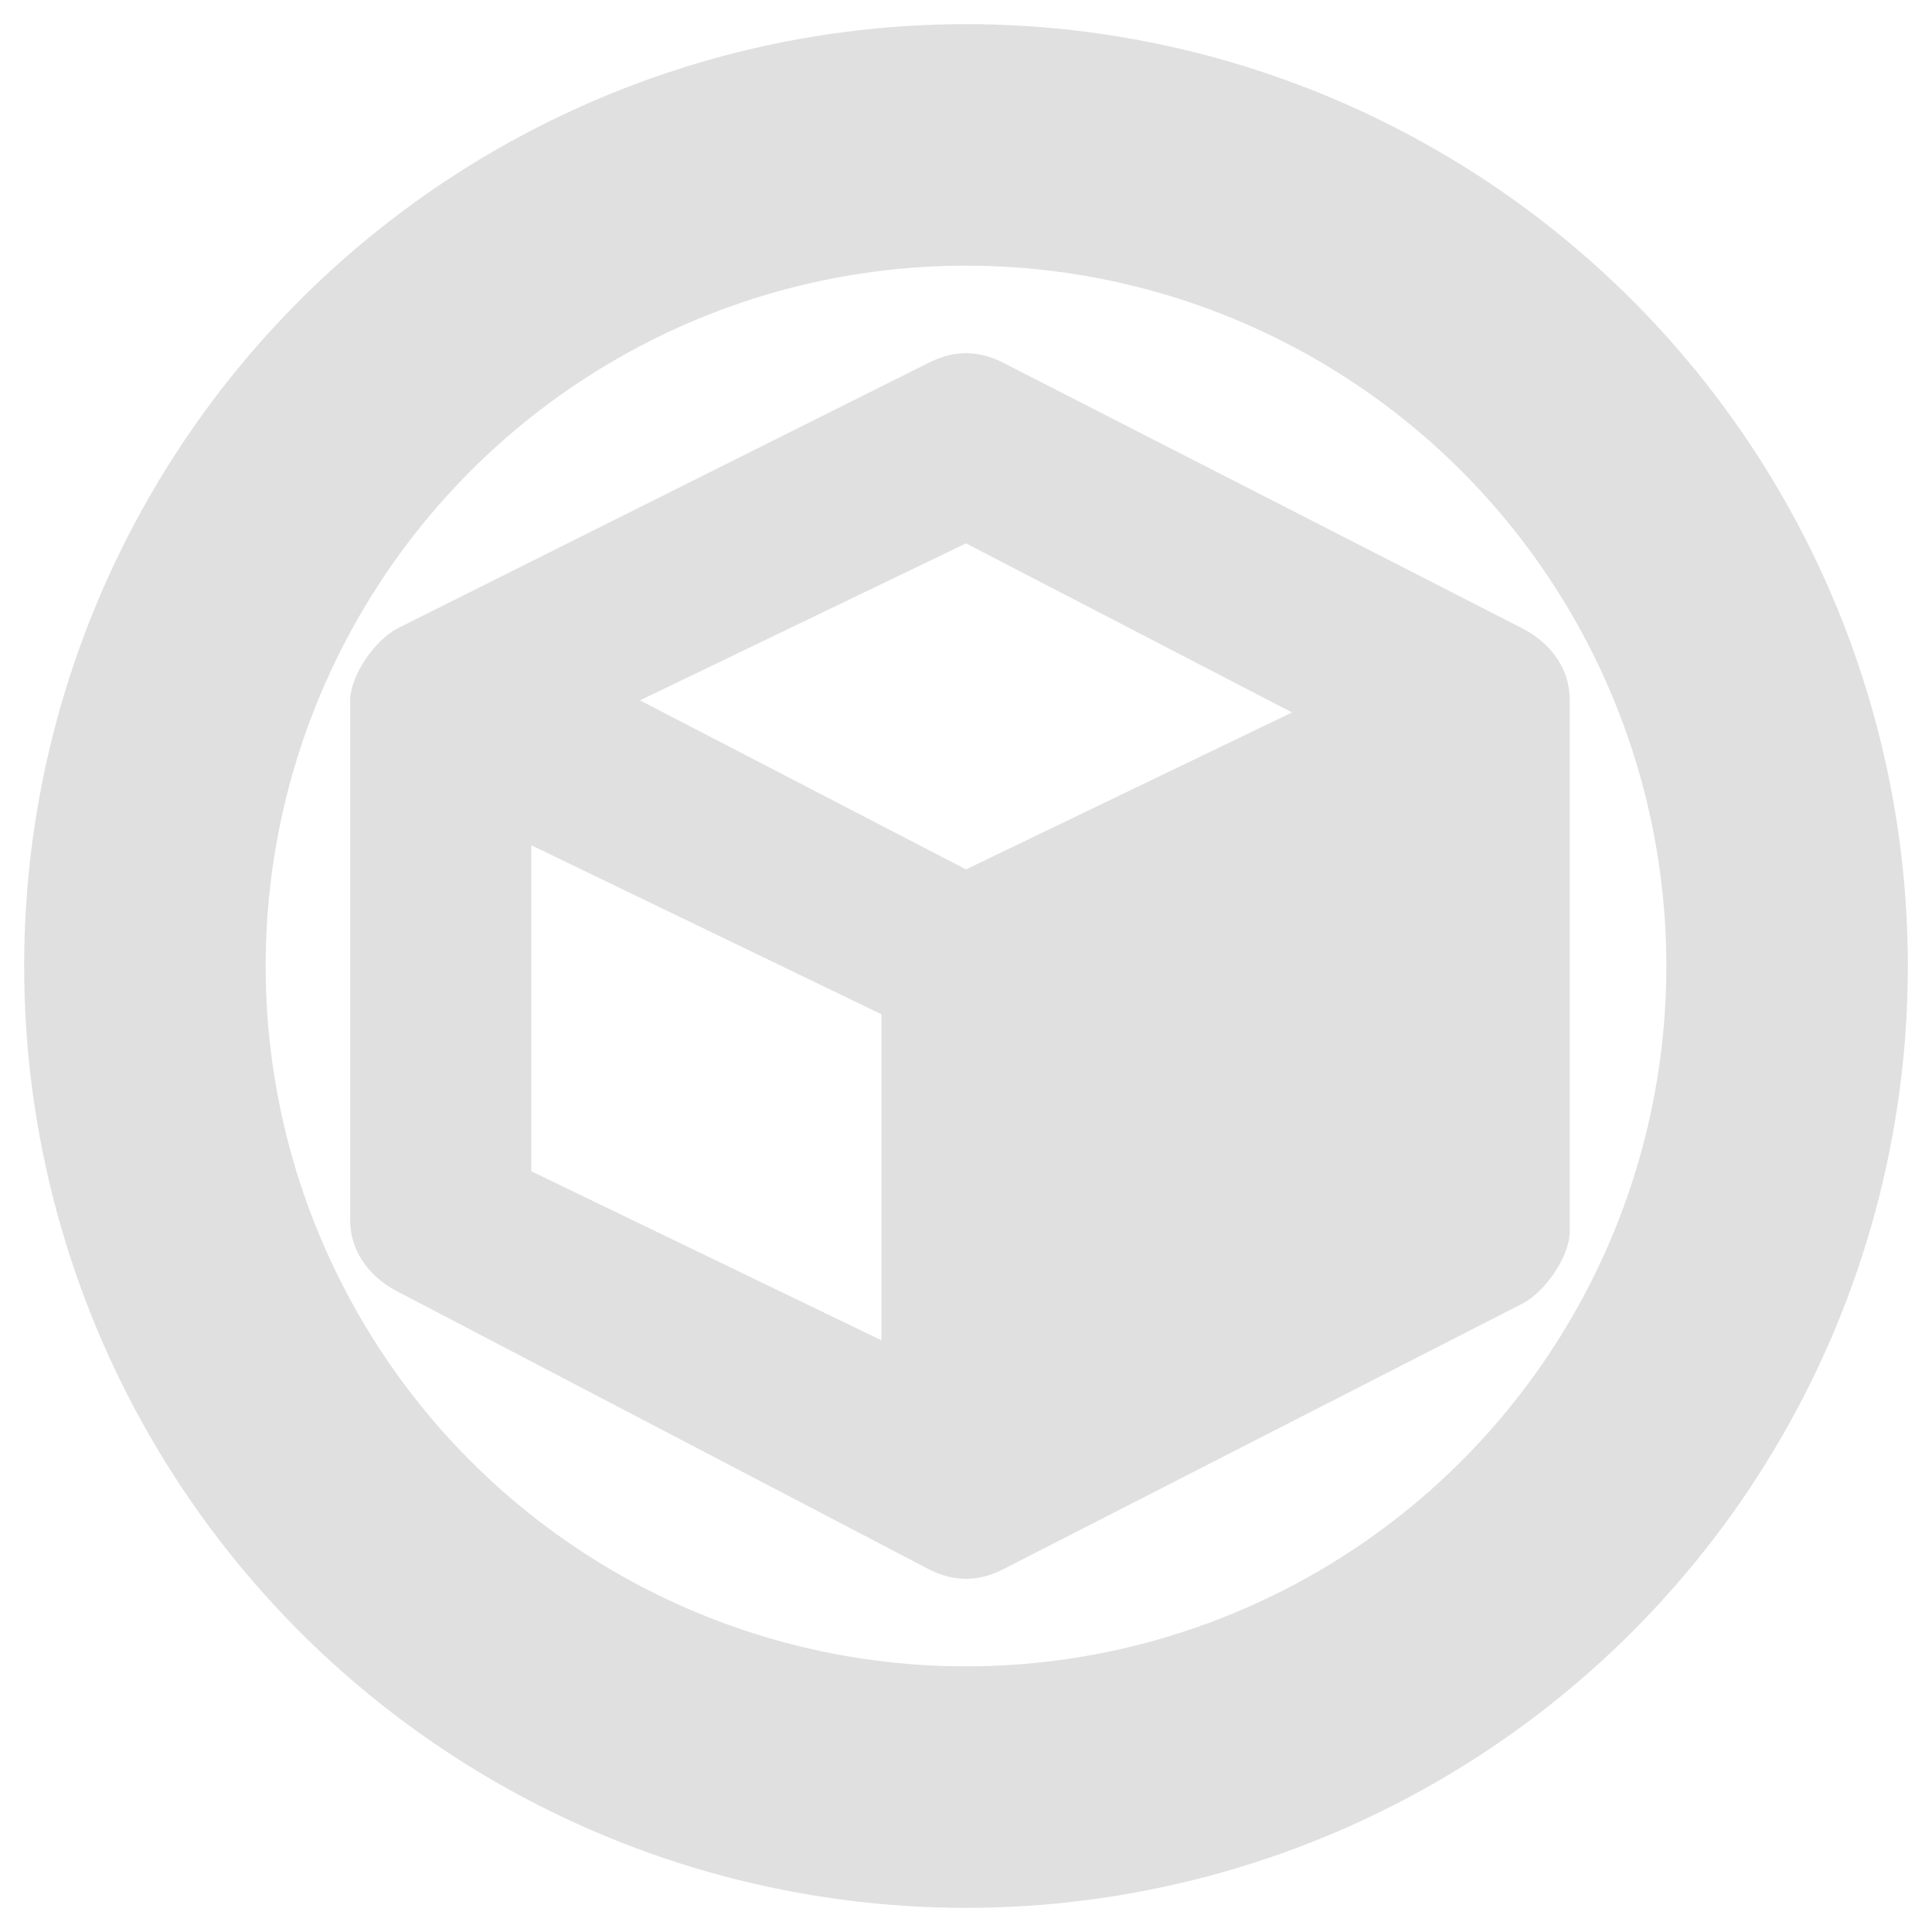 <?xml version="1.0" encoding="utf-8"?>
<!-- Generator: Adobe Illustrator 28.0.0, SVG Export Plug-In . SVG Version: 6.00 Build 0)  -->
<svg version="1.1" id="Layer_1" xmlns="http://www.w3.org/2000/svg" xmlns:xlink="http://www.w3.org/1999/xlink" x="0px" y="0px"
	 viewBox="0 0 16 16" style="enable-background:new 0 0 16 16;" xml:space="preserve">
<style type="text/css">
	.st0{fill:#E0E0E0;}
	.st1{fill:none;stroke:#E0E0E0;stroke-width:2;}
</style>
<path class="st0" d="M3.3,5.2C3.1,5.3,2.9,5.6,2.9,5.8v4.3c0,0.3,0.2,0.5,0.4,0.6L7.7,13c0.2,0.1,0.4,0.1,0.6,0l4.3-2.2
	c0.2-0.1,0.4-0.4,0.4-0.6V5.8c0-0.3-0.2-0.5-0.4-0.6L8.3,3C8.1,2.9,7.9,2.9,7.7,3L3.3,5.2z M8,4.5l2.7,1.4L8,7.2L5.3,5.8L8,4.5z
	 M4.4,7l2.9,1.4v2.7L4.4,9.7V7z"/>
<circle class="st1" cx="8" cy="8" r="6.8"/>
</svg>
